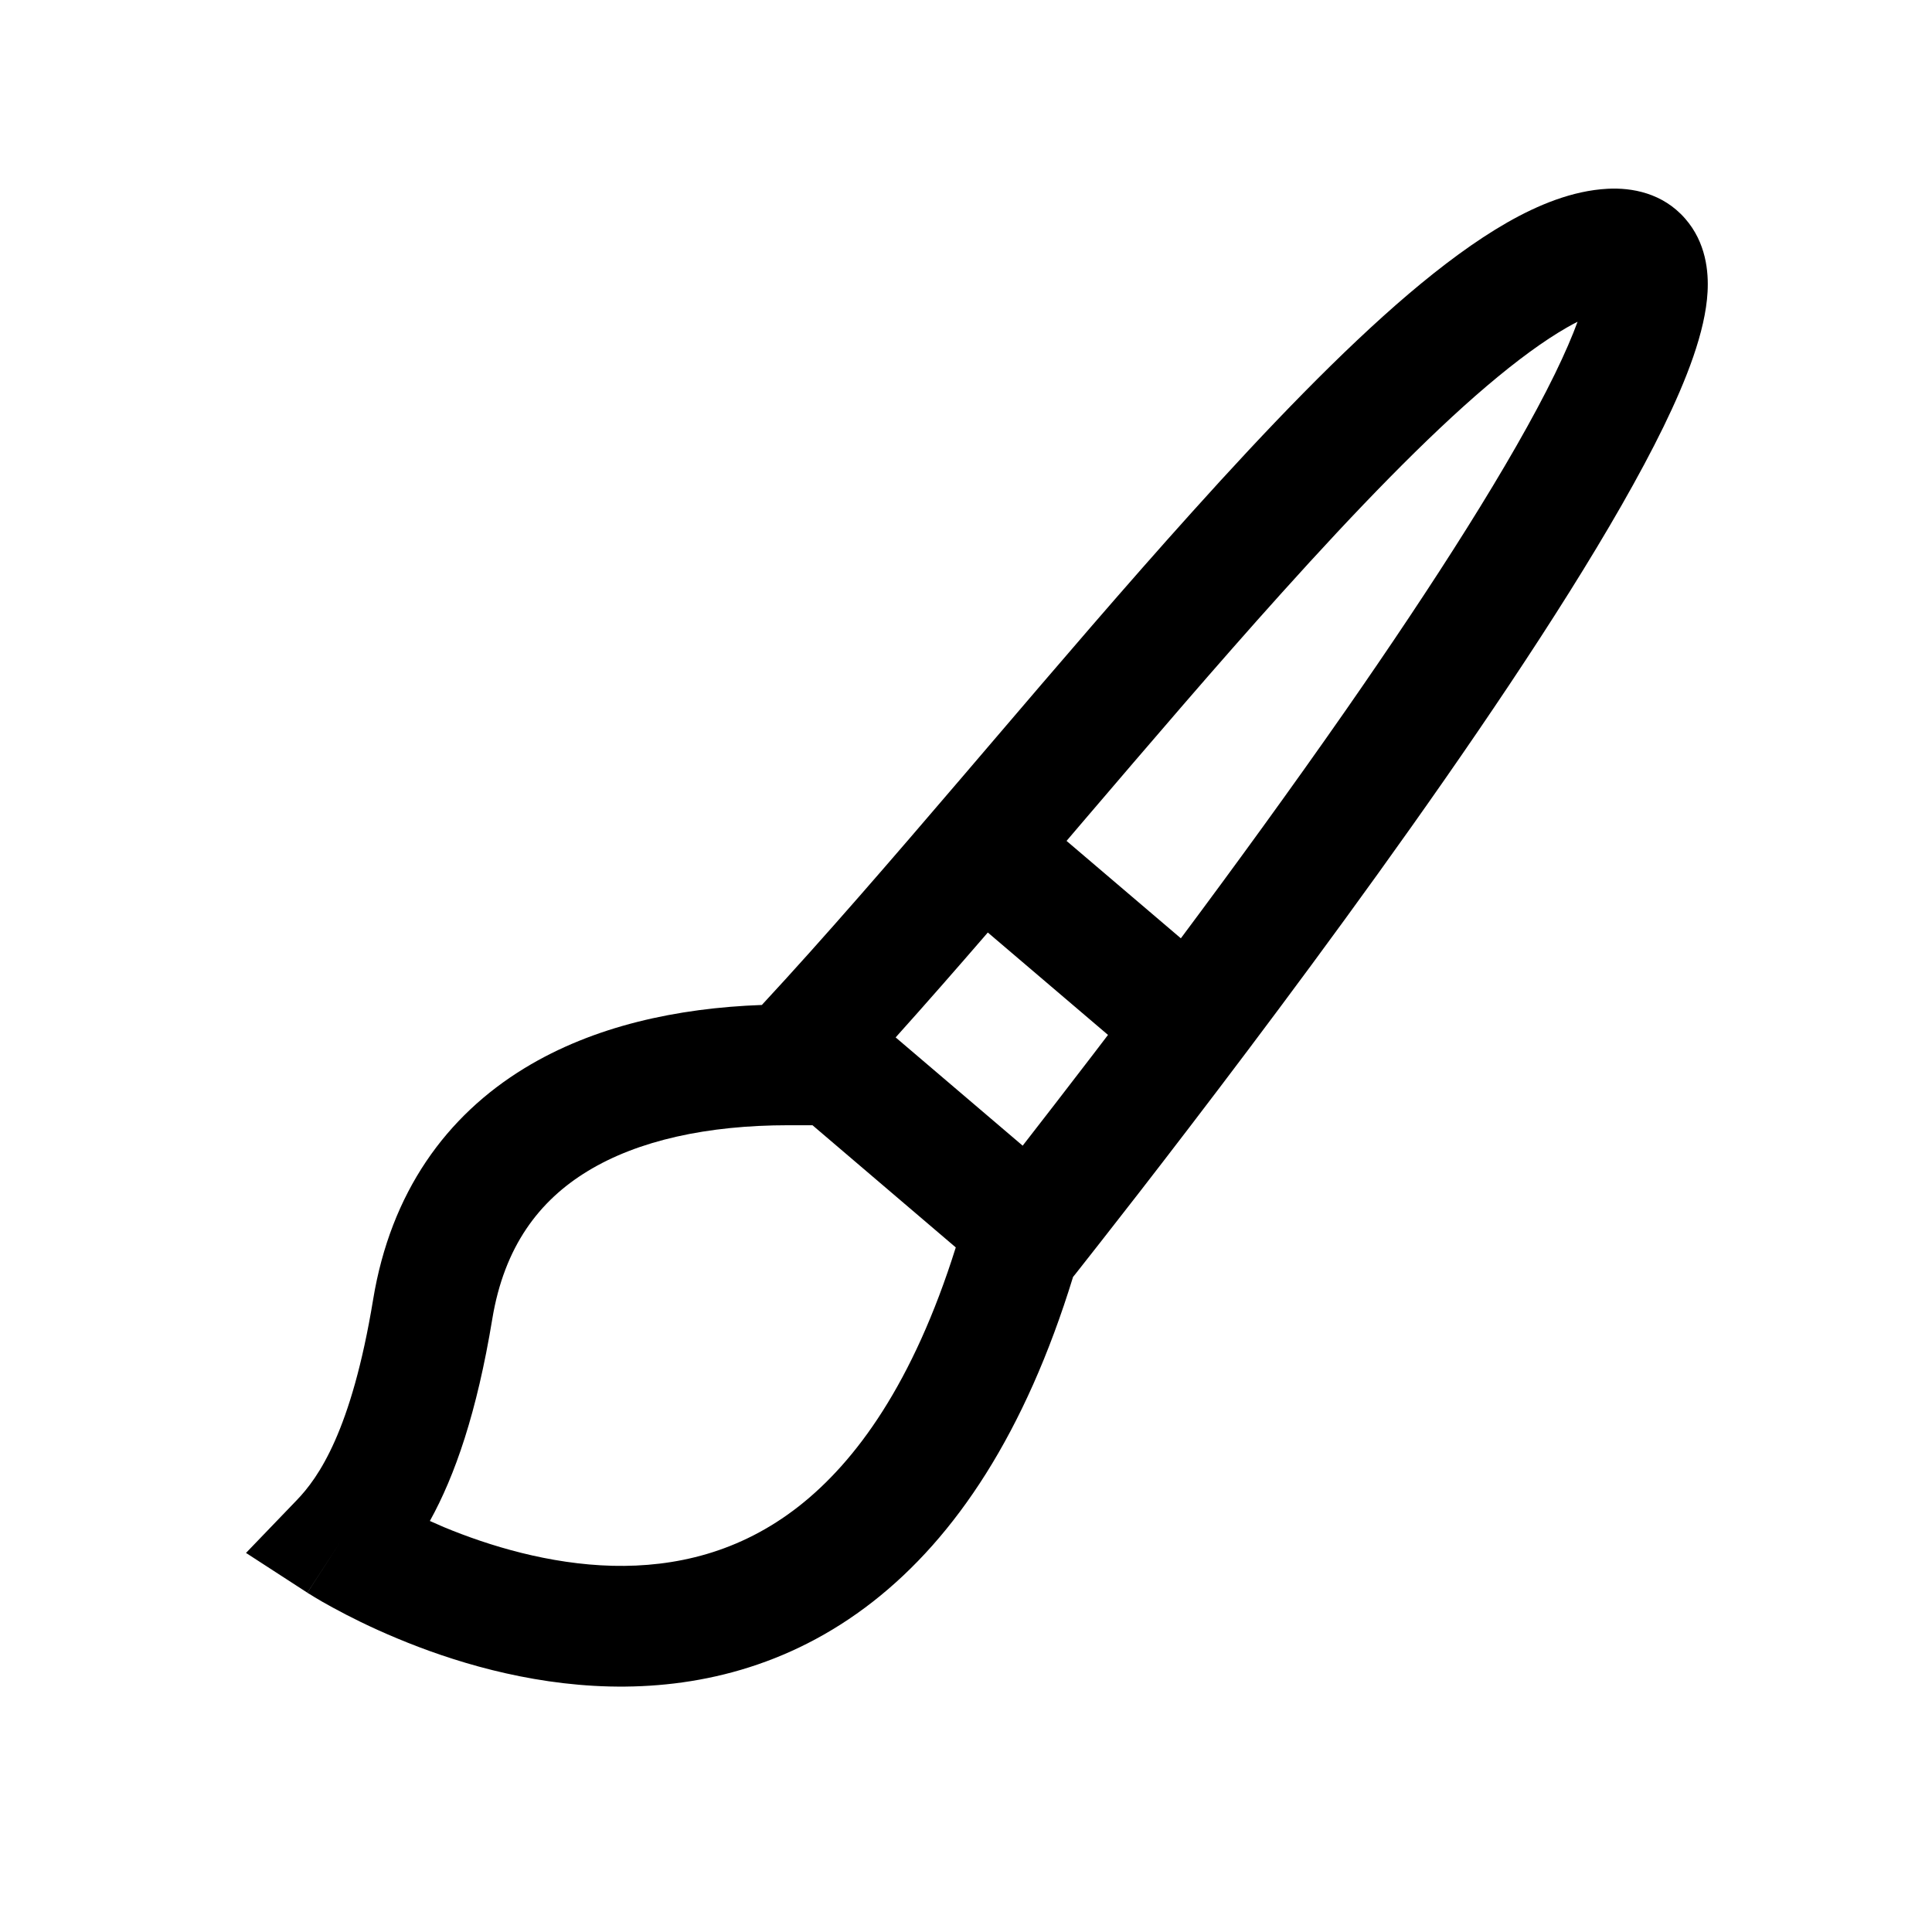 <svg id="brush_24" viewBox="0 0 24 24" fill="none" xmlns="http://www.w3.org/2000/svg"><path fill-rule="evenodd" clip-rule="evenodd" d="M19.714 3.518C19.714 3.517 19.715 3.52 19.715 3.524C19.714 3.52 19.714 3.518 19.714 3.518ZM19.597 3.997C19.534 4.17 19.442 4.385 19.316 4.644C18.779 5.744 17.805 7.26 16.721 8.818C16.041 9.794 15.328 10.773 14.669 11.656L13.249 10.446L13.457 10.202C14.287 9.231 15.12 8.256 15.924 7.363C16.85 6.334 17.716 5.436 18.471 4.794C18.849 4.473 19.182 4.23 19.467 4.067C19.513 4.041 19.556 4.017 19.597 3.997ZM12.271 11.584C11.883 12.033 11.499 12.472 11.126 12.887L12.704 14.232C12.945 13.922 13.245 13.535 13.584 13.092C13.643 13.015 13.703 12.937 13.764 12.856L12.271 11.584ZM10.093 13.978L11.873 15.496C11.344 17.181 10.632 18.157 9.92 18.714C9.187 19.287 8.385 19.469 7.61 19.451C6.823 19.431 6.077 19.204 5.513 18.97C5.453 18.944 5.395 18.919 5.34 18.894C5.652 18.331 5.924 17.547 6.115 16.387C6.264 15.483 6.699 14.914 7.299 14.549C7.927 14.166 8.789 13.978 9.795 13.978H10.093ZM4.227 19.156L3.818 19.785L3.056 19.291L3.686 18.636C3.955 18.357 4.366 17.779 4.635 16.144C4.854 14.812 5.543 13.862 6.518 13.268C7.375 12.746 8.411 12.522 9.464 12.484C10.236 11.652 11.076 10.678 11.945 9.662L12.315 9.229L12.315 9.229C13.144 8.259 13.991 7.268 14.809 6.36C15.746 5.318 16.666 4.36 17.499 3.651C17.916 3.297 18.328 2.99 18.723 2.764C19.109 2.544 19.535 2.368 19.97 2.345C20.268 2.329 20.653 2.395 20.933 2.715C21.194 3.013 21.226 3.376 21.212 3.627C21.185 4.12 20.949 4.718 20.665 5.301C20.073 6.514 19.041 8.111 17.952 9.675C16.856 11.249 15.678 12.824 14.775 14.004C14.324 14.594 13.941 15.086 13.67 15.431C13.534 15.604 13.427 15.74 13.354 15.833L13.33 15.862C12.735 17.799 11.872 19.092 10.844 19.896C9.785 20.724 8.622 20.975 7.573 20.95C6.536 20.925 5.6 20.631 4.937 20.354C4.602 20.215 4.328 20.076 4.136 19.971C4.04 19.919 3.964 19.875 3.91 19.842C3.883 19.826 3.862 19.813 3.847 19.803L3.828 19.792L3.822 19.788L3.82 19.787L3.819 19.786C3.819 19.786 3.818 19.785 4.227 19.156Z" fill="currentColor"></path></svg>
